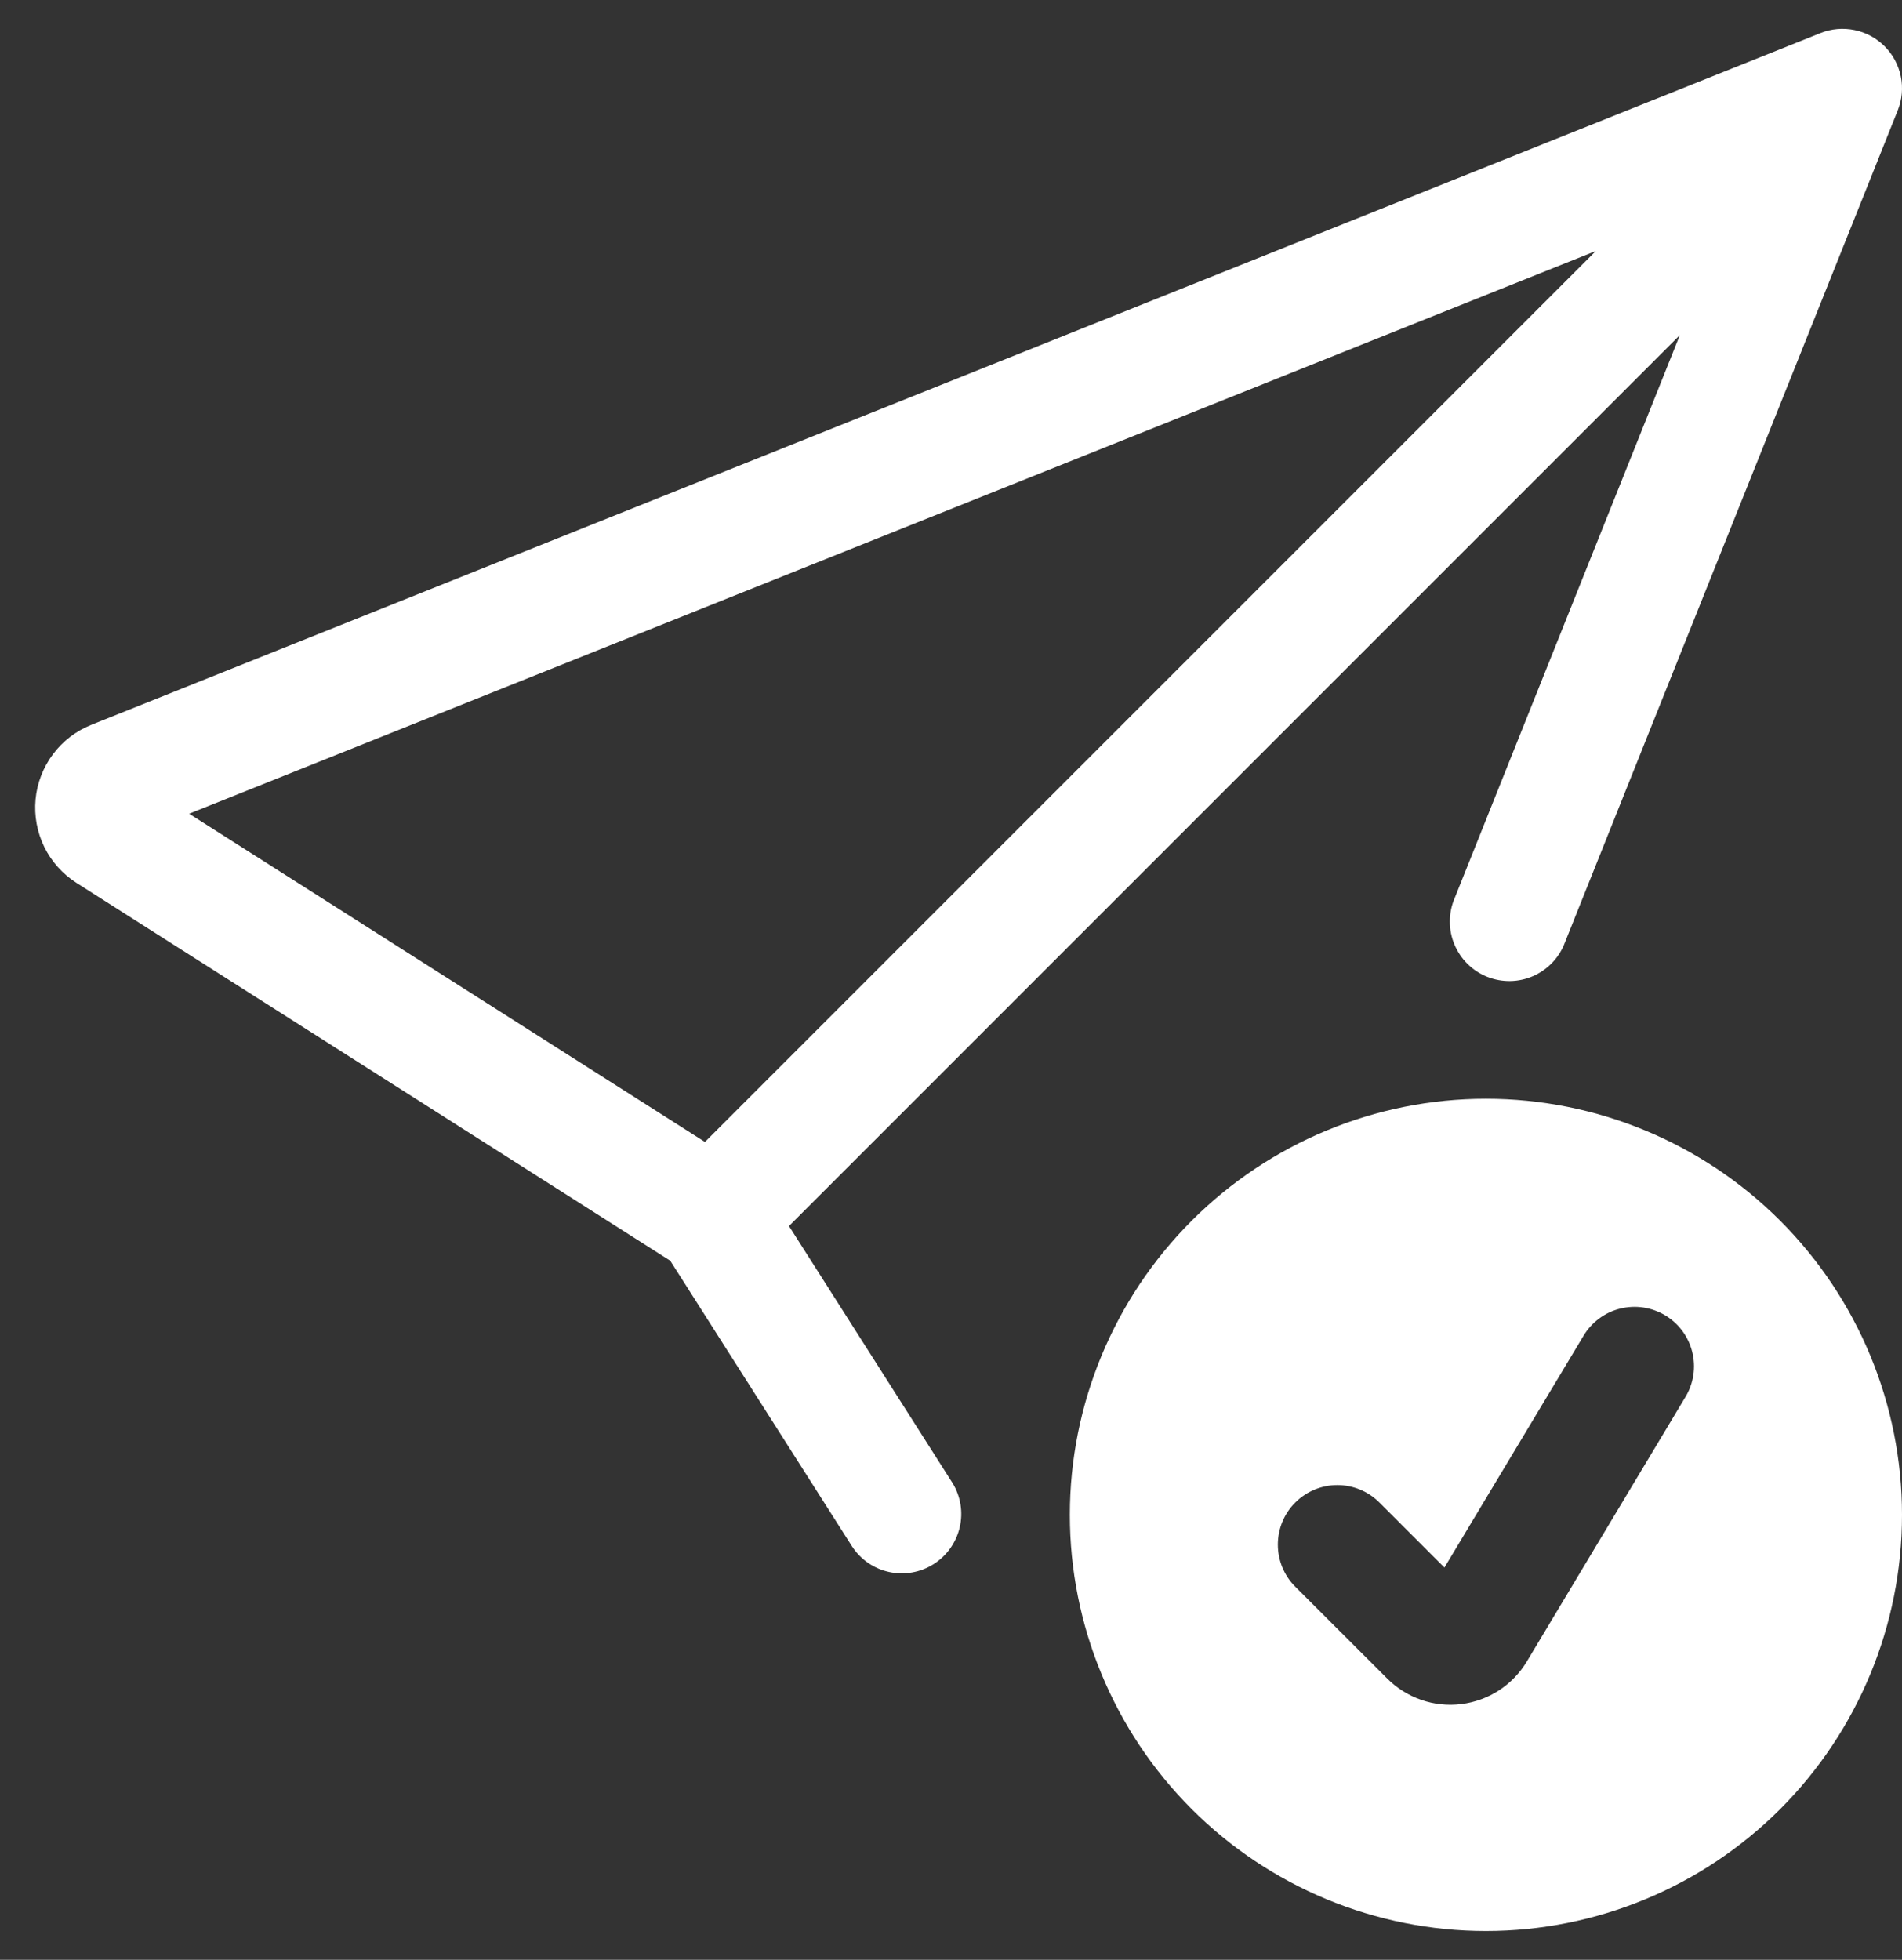 <svg width="33" height="34" viewBox="0 0 33 34" fill="none" xmlns="http://www.w3.org/2000/svg">
<rect x="0" y="0" width="33" height="34" fill="#333333" stroke="none"/>
<g clip-path="url(#clip0_4820_4438)">
<path d="M32.926 1.915C33.001 1.728 33.02 1.522 32.979 1.325C32.938 1.127 32.841 0.945 32.698 0.803C32.555 0.66 32.374 0.562 32.176 0.522C31.978 0.481 31.773 0.499 31.586 0.574L1.582 12.576C1.318 12.682 1.088 12.858 0.918 13.086C0.748 13.314 0.643 13.585 0.617 13.868C0.591 14.152 0.643 14.437 0.768 14.693C0.893 14.948 1.087 15.164 1.327 15.317L11.629 21.872L14.787 26.834C14.936 27.059 15.167 27.217 15.431 27.273C15.695 27.329 15.971 27.28 16.199 27.135C16.427 26.99 16.589 26.762 16.651 26.499C16.712 26.236 16.668 25.959 16.527 25.729L13.689 21.27L29.146 5.813L25.237 15.585C25.183 15.711 25.155 15.847 25.155 15.985C25.154 16.122 25.181 16.258 25.234 16.384C25.287 16.511 25.364 16.626 25.462 16.723C25.559 16.819 25.675 16.895 25.802 16.946C25.93 16.997 26.066 17.022 26.203 17.02C26.341 17.018 26.476 16.988 26.602 16.933C26.727 16.877 26.84 16.798 26.935 16.698C27.029 16.598 27.103 16.481 27.151 16.352L32.926 1.915ZM27.687 4.355L12.231 19.811L3.282 14.117L27.687 4.355Z" fill="white"/>
<path d="M33 26.281C33 28.196 32.239 30.032 30.886 31.386C29.532 32.739 27.696 33.5 25.781 33.5C23.867 33.5 22.031 32.739 20.677 31.386C19.323 30.032 18.562 28.196 18.562 26.281C18.562 24.367 19.323 22.531 20.677 21.177C22.031 19.823 23.867 19.062 25.781 19.062C27.696 19.062 29.532 19.823 30.886 21.177C32.239 22.531 33 24.367 33 26.281ZM28.889 22.818C28.773 22.749 28.645 22.703 28.511 22.683C28.377 22.663 28.24 22.67 28.108 22.703C27.977 22.735 27.854 22.794 27.745 22.875C27.636 22.956 27.544 23.057 27.475 23.173L25.061 27.195L23.933 26.067C23.74 25.873 23.477 25.764 23.203 25.764C22.929 25.764 22.667 25.873 22.473 26.067C22.279 26.26 22.171 26.523 22.171 26.797C22.171 27.071 22.279 27.333 22.473 27.527L24.069 29.121C24.235 29.288 24.438 29.414 24.66 29.491C24.882 29.568 25.119 29.593 25.353 29.564C25.586 29.535 25.81 29.454 26.007 29.326C26.204 29.198 26.37 29.026 26.491 28.824L29.244 24.233C29.314 24.117 29.36 23.988 29.38 23.854C29.4 23.72 29.393 23.584 29.36 23.452C29.327 23.321 29.268 23.197 29.188 23.088C29.107 22.98 29.006 22.888 28.889 22.818Z" fill="white"/>
</g>
<defs>
<clipPath id="clip0_4820_4438">
<rect width="33" height="33" fill="white" transform="translate(0 0.5)"/>
</clipPath>
</defs>
</svg>
